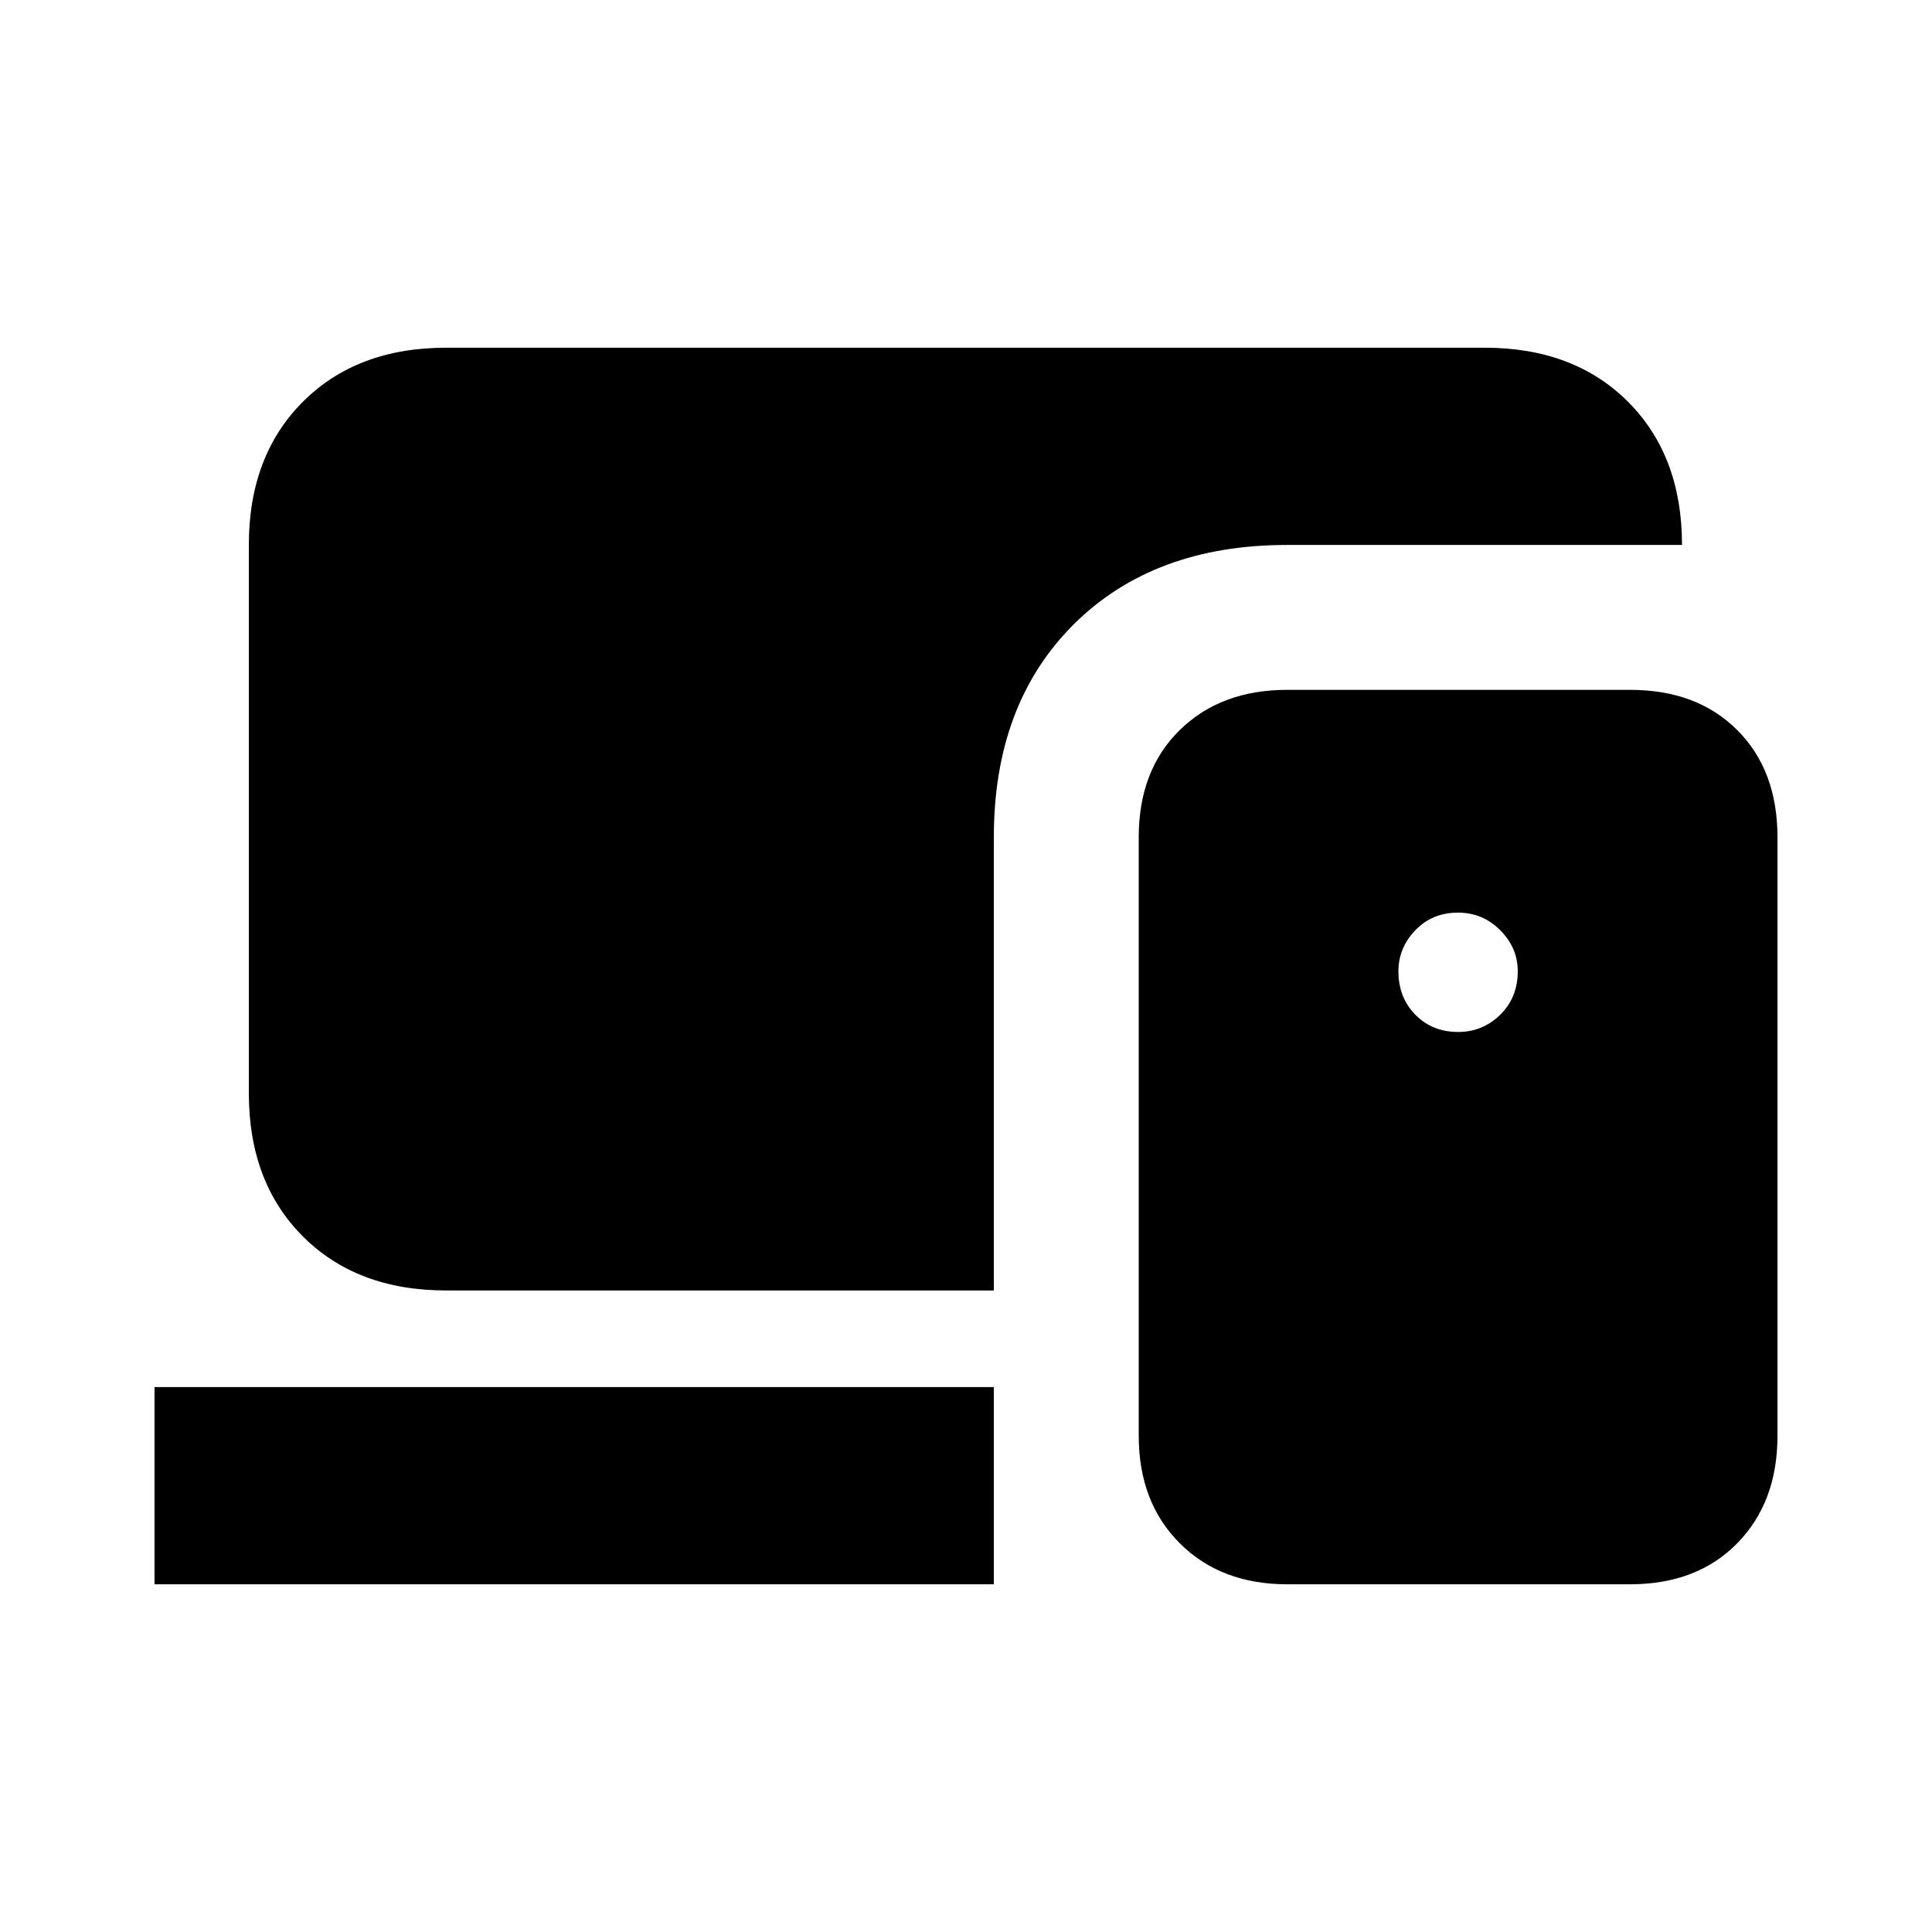 <svg xmlns="http://www.w3.org/2000/svg" height="20" viewBox="0 -960 960 960" width="20"><path d="M221.65-318.78q-44.3 0-71.15-26.85-26.85-26.85-26.85-71.15v-272.44q0-44.3 26.85-71.15 26.85-26.85 71.15-26.85h516.13q44.31 0 71.16 26.85 26.84 26.85 26.84 71.15H639.61q-66.48 0-106.13 39.51-39.65 39.52-39.65 105.71v225.22H221.65Zm417.96 146q-33.01 0-53.4-20.39-20.38-20.39-20.38-53.4V-544q0-33.24 20.38-53.23 20.39-19.99 53.4-19.99H810q33.24 0 53.23 19.99 19.99 19.99 19.99 53.23v297.43q0 33.01-19.99 53.4T810-172.78H639.61Zm-562.83 0v-98h417.05v98H76.78Zm647.74-274.44q12.21 0 20.93-8.56 8.72-8.56 8.72-21.59 0-11.66-8.72-20.41-8.72-8.74-20.93-8.74-12.82 0-21.24 8.74-8.41 8.75-8.41 20.41 0 13.03 8.41 21.59 8.42 8.56 21.24 8.56Z"/></svg>